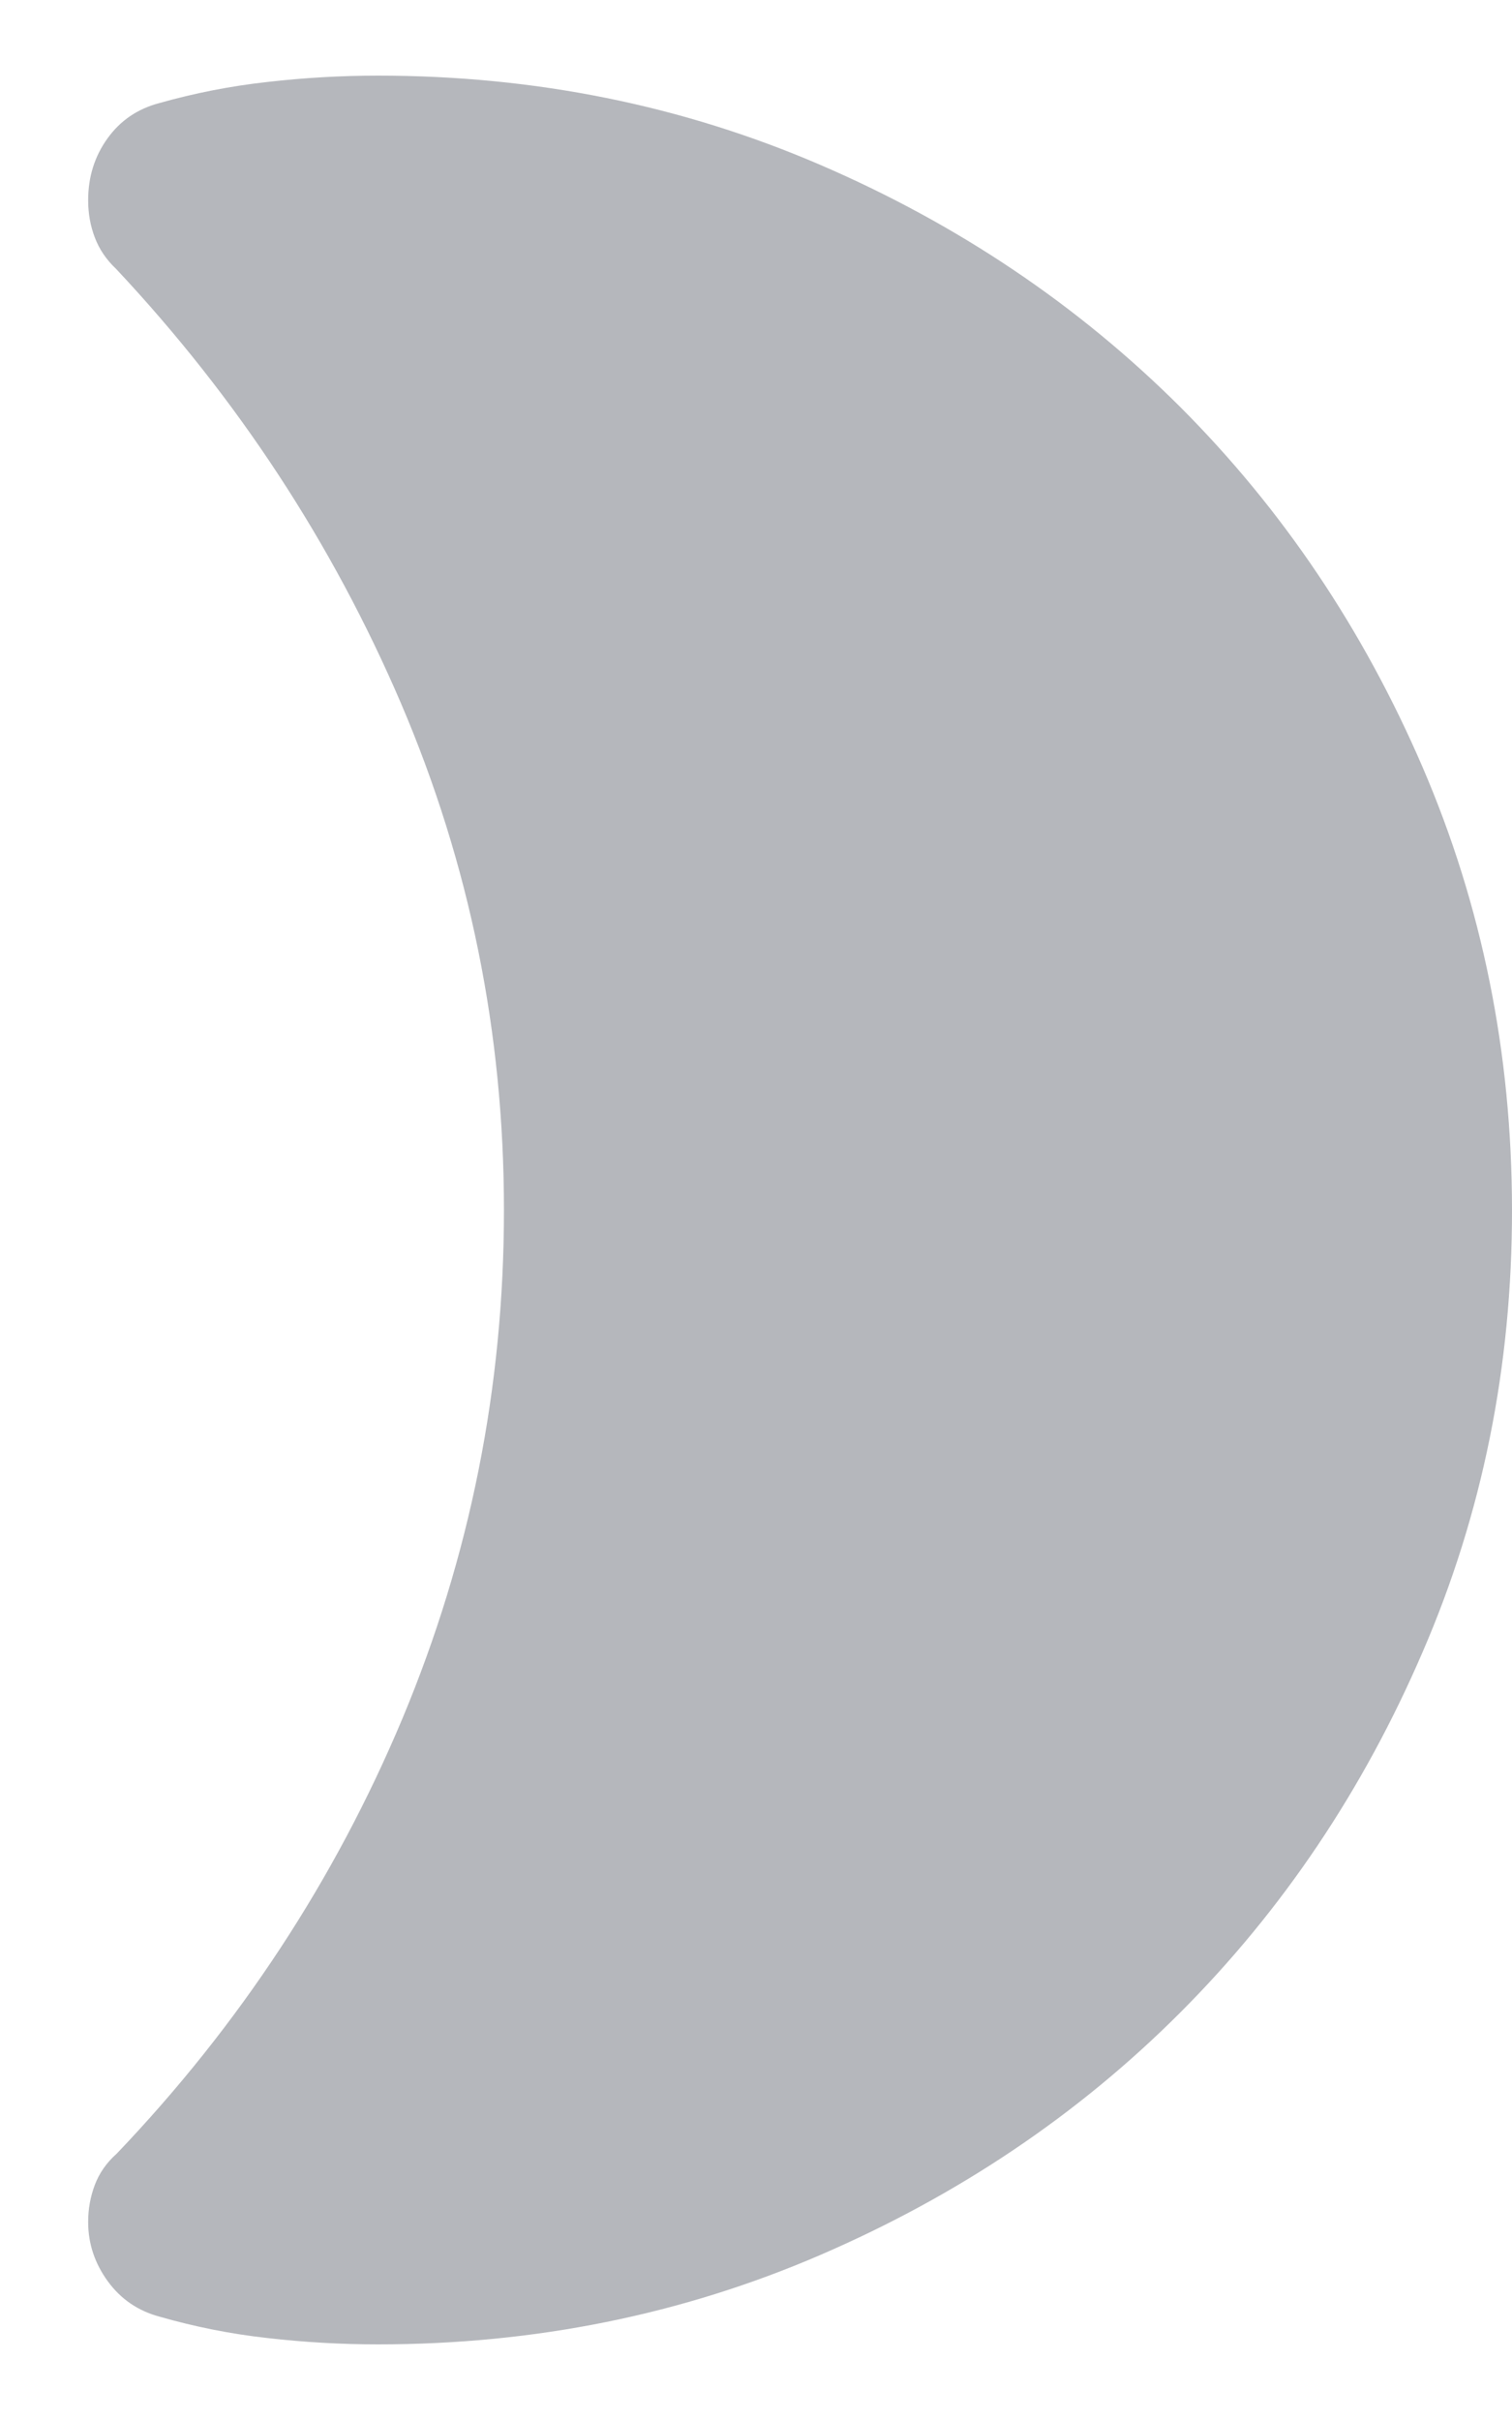 <svg width="10" height="16" viewBox="0 0 10 16" fill="none" xmlns="http://www.w3.org/2000/svg">
<path d="M2.5 15.5C2.256 15.5 2.012 15.486 1.768 15.458C1.524 15.431 1.286 15.383 1.056 15.317C0.914 15.279 0.8 15.202 0.713 15.083C0.627 14.965 0.583 14.834 0.583 14.691C0.583 14.604 0.598 14.523 0.627 14.446C0.656 14.369 0.704 14.299 0.773 14.238C1.585 13.387 2.214 12.429 2.662 11.361C3.109 10.292 3.333 9.172 3.333 8C3.333 6.828 3.106 5.712 2.652 4.65C2.197 3.589 1.569 2.632 0.768 1.778C0.703 1.717 0.656 1.647 0.627 1.57C0.598 1.494 0.583 1.412 0.583 1.325C0.583 1.169 0.626 1.033 0.711 0.915C0.796 0.797 0.909 0.72 1.052 0.682C1.285 0.616 1.524 0.569 1.768 0.542C2.012 0.514 2.256 0.5 2.5 0.5C3.538 0.5 4.513 0.697 5.425 1.09C6.337 1.483 7.131 2.018 7.807 2.692C8.482 3.368 9.016 4.161 9.409 5.073C9.802 5.986 9.999 6.96 10 7.997C10.001 9.035 9.804 10.01 9.409 10.922C9.016 11.835 8.482 12.629 7.807 13.305C7.132 13.981 6.338 14.515 5.425 14.909C4.512 15.303 3.537 15.5 2.5 15.5Z" fill="#B5B7BC"/>
</svg>
